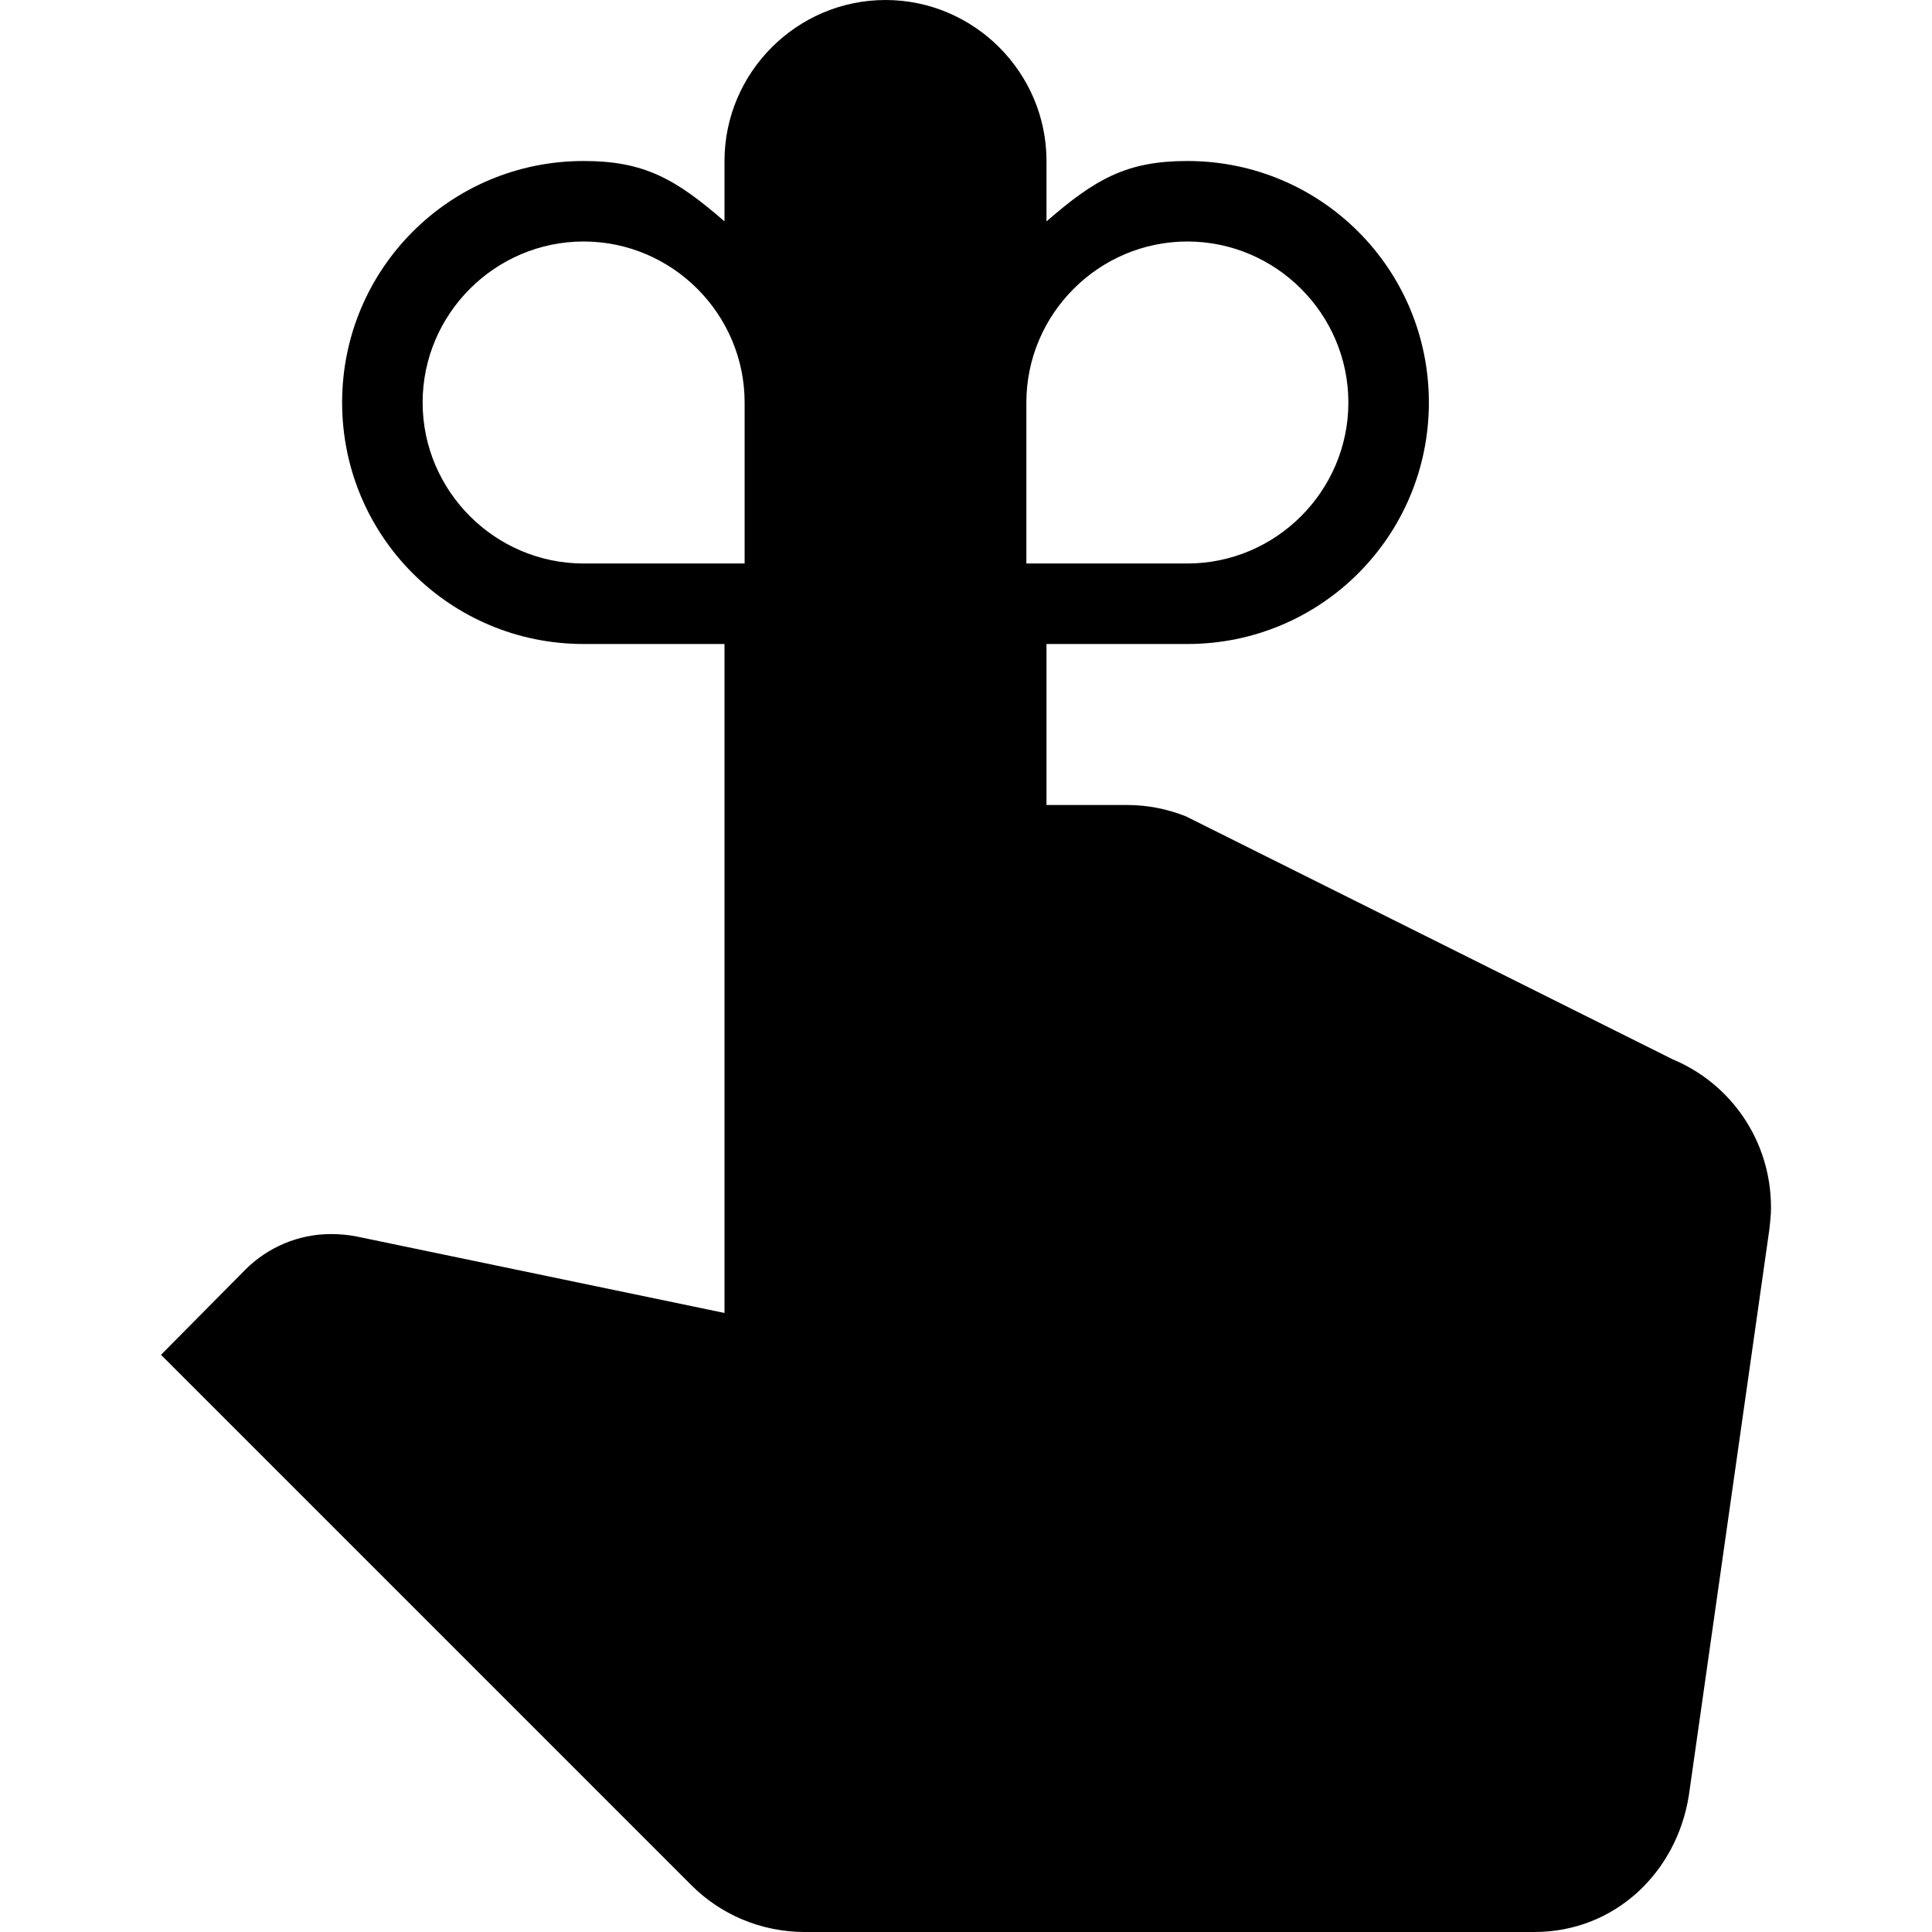 <svg width="24px" xmlns="http://www.w3.org/2000/svg" fill="#000000" viewBox="0 0 24 24" height="24px" class="gb_yc"><path d="m0 0h24v24h-24z" fill="none"></path><path d="m20.78 13.16l-6.05-3.02c-0.23-0.09-0.47-0.14-0.73-0.14h-1v-2h1.75c1.66 0 3-1.34 3-3s-1.34-3-3-3c-0.75 0-1.14 0.22-1.75 0.75v-0.75c0-1.1-0.9-2-2-2s-2 0.9-2 2v0.75c-0.61-0.53-1-0.75-1.75-0.75-1.66 0-3 1.34-3 3s1.34 3 3 3h1.75v8.31l-4.57-0.95c-0.1-0.02-0.21-0.03-0.32-0.03-0.41 0-0.79 0.17-1.06 0.44l-1.05 1.06 6.59 6.59c0.36 0.36 0.86 0.58 1.41 0.58h9.06c1 0 1.77-0.74 1.92-1.7l1-7.03c0.01-0.09 0.02-0.18 0.02-0.27 0-0.83-0.5-1.54-1.22-1.84zm-11.53-6.16h-2c-1.1 0-2-0.9-2-2s0.9-2 2-2 2 0.9 2 2v2zm3.5-2c0-1.1 0.9-2 2-2s2 0.9 2 2-0.9 2-2 2h-2v-2z"></path></svg>
